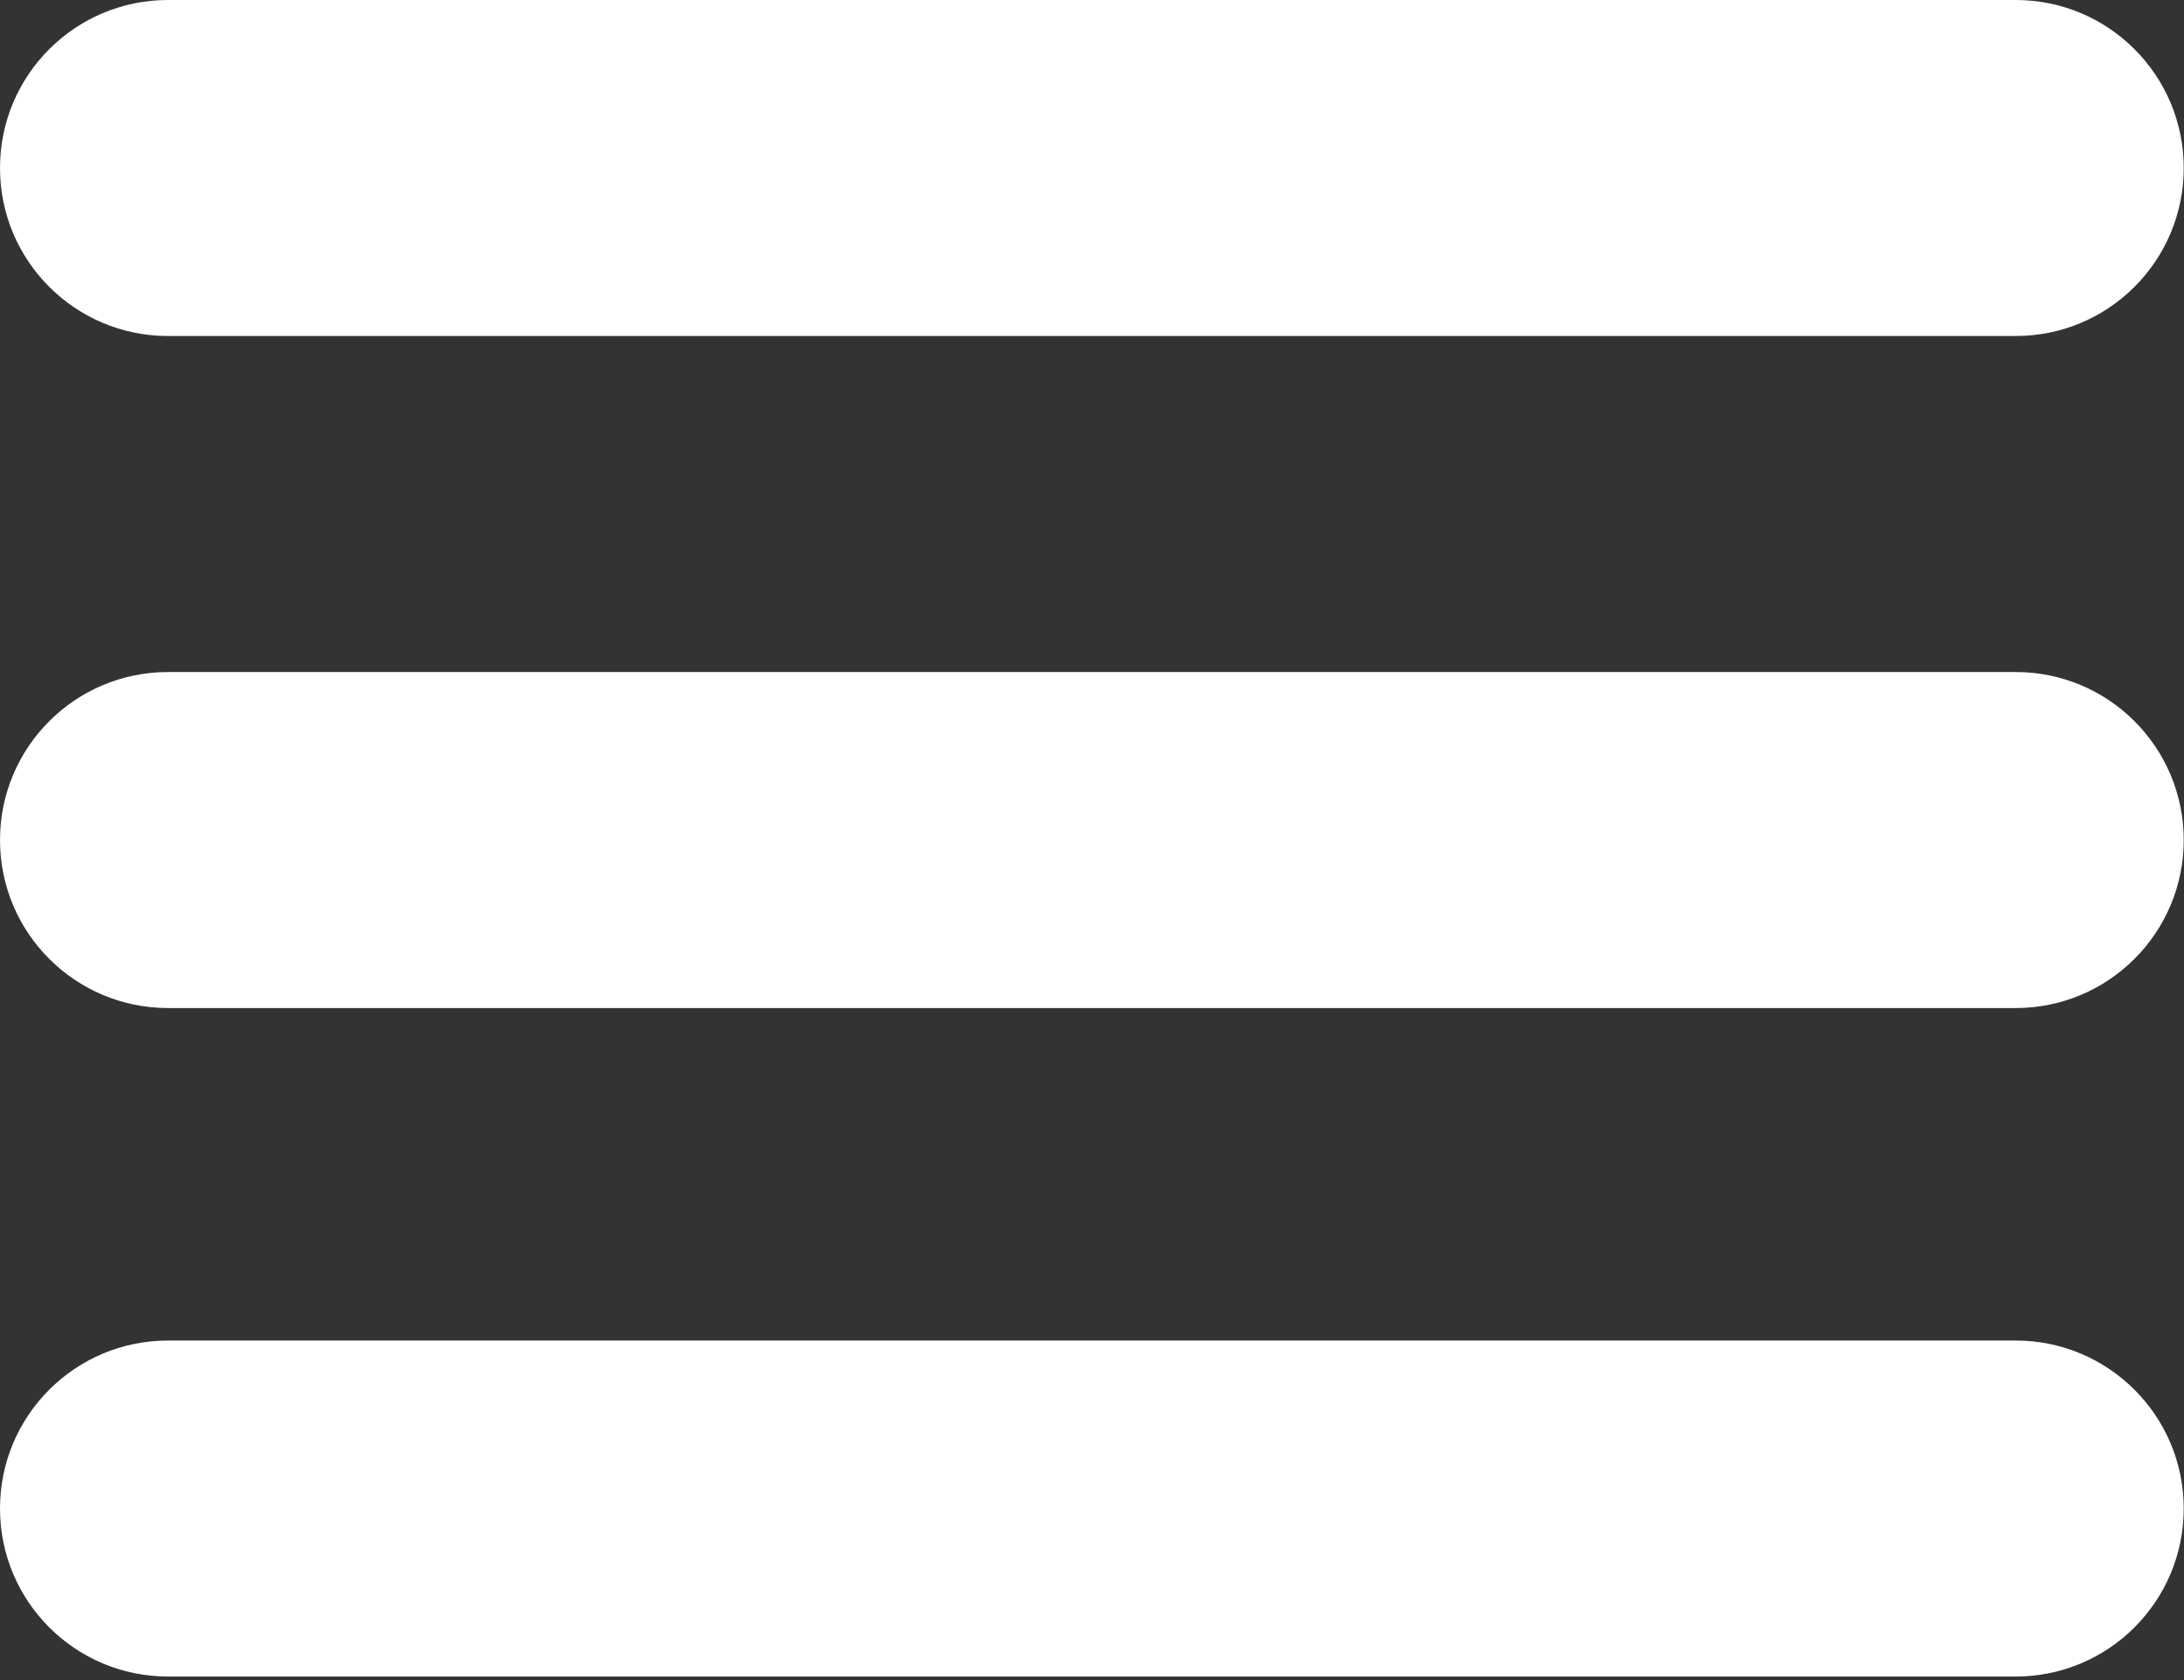 <?xml version="1.0" encoding="utf-8"?>
<svg version="1.1" viewBox="0 0 39 30" xmlns="http://www.w3.org/2000/svg" xmlns:xlink="http://www.w3.org/1999/xlink">
<rect x="0" y="0" width="39" height="30" fill="#333333" stroke="none"/>
<g>
	<path fill="#FFFFFF" d="M38.995,15c0,1.657-1.343,3-3,3H3c-1.657,0-3-1.343-3-3l0,0c0-1.657,1.343-3,3-3h32.996
		C37.652,12,38.995,13.343,38.995,15L38.995,15z"/>
	<path fill="#FFFFFF" d="M38.995,3c0,1.657-1.343,3-3,3H3c-1.657,0-3-1.343-3-3l0,0c0-1.657,1.343-3,3-3h32.996
		C37.652,0,38.995,1.343,38.995,3L38.995,3z"/>
	<path fill="#FFFFFF" d="M38.995,26.937c0,1.657-1.343,3-3,3H3c-1.657,0-3-1.343-3-3l0,0c0-1.657,1.343-3,3-3h32.996
		C37.652,23.938,38.995,25.28,38.995,26.937L38.995,26.937z"/>
</g>
</svg>
